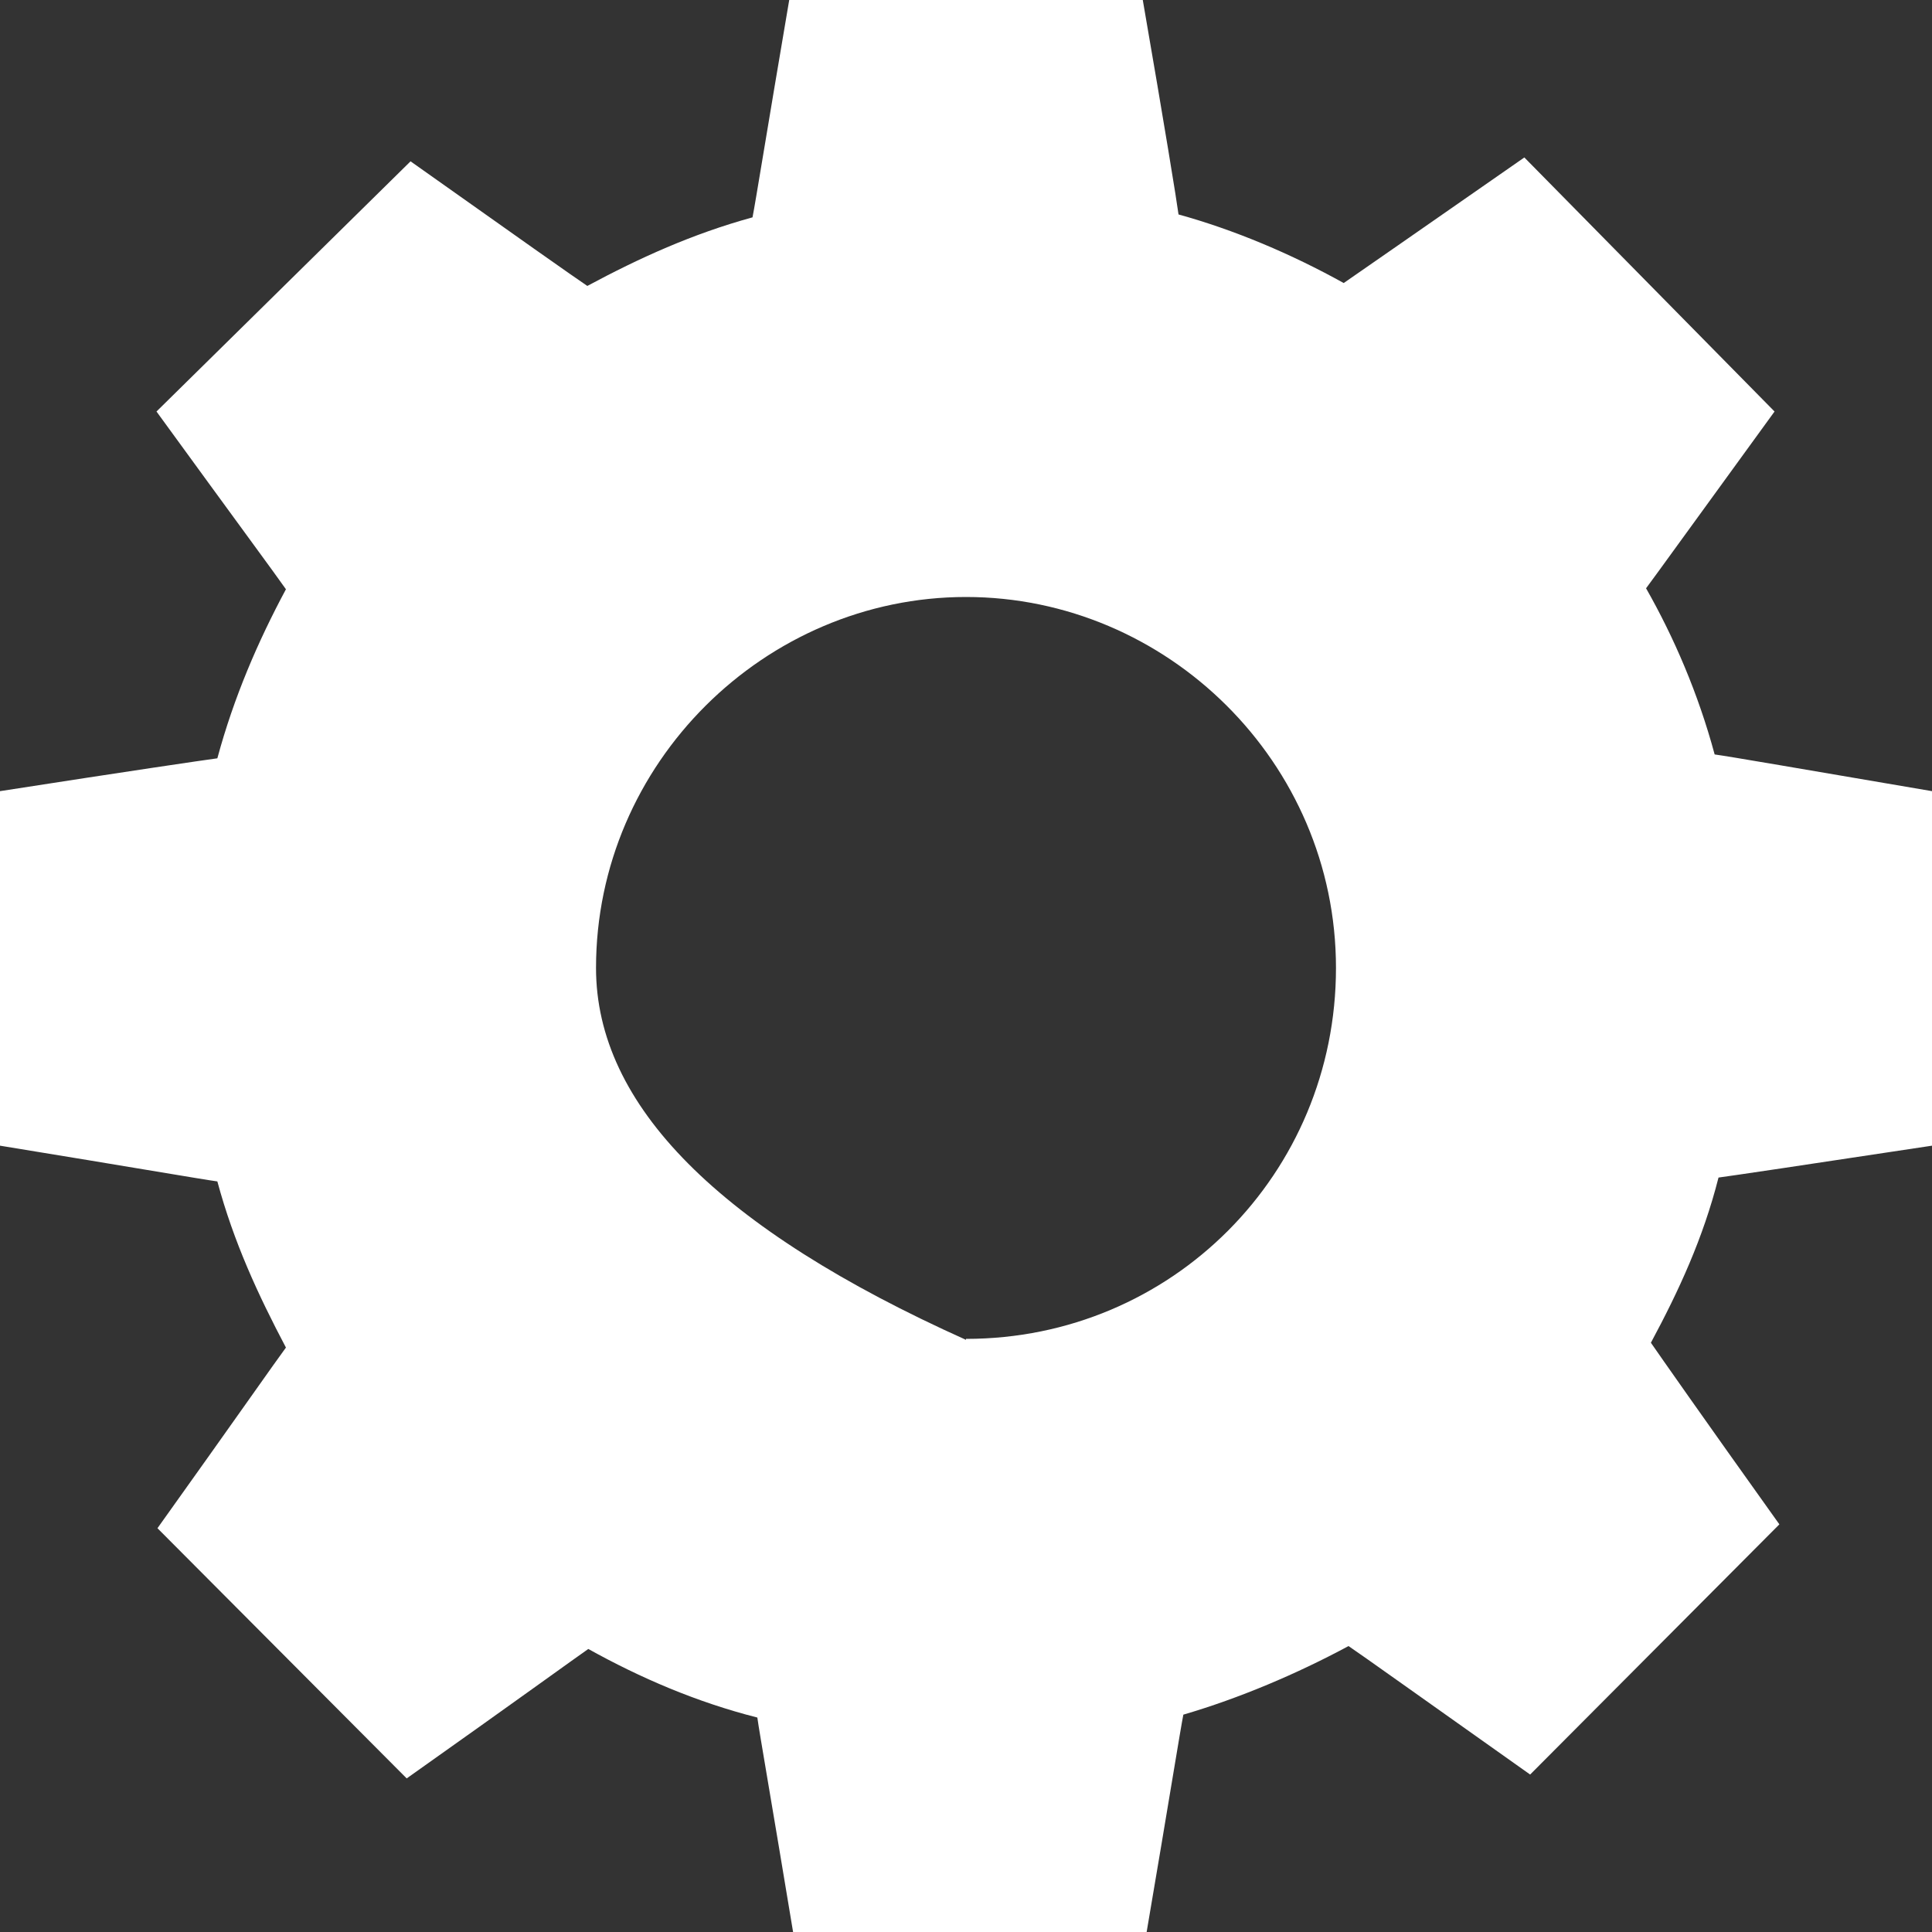 <?xml version="1.0" encoding="UTF-8" standalone="no"?>
<!DOCTYPE svg PUBLIC "-//W3C//DTD SVG 1.1//EN" "http://www.w3.org/Graphics/SVG/1.1/DTD/svg11.dtd">
<svg version="1.1" xmlns="http://www.w3.org/2000/svg" xmlns:xlink="http://www.w3.org/1999/xlink" preserveAspectRatio="xMidYMid meet" viewBox="0 0 20 20" width="20" height="20"><rect x="0" y="0" width="20" height="20" fill="#333333" stroke="none"/><defs><path d="M20 8.19C18.65 7.96 17.9 7.83 17.75 7.81C17.58 7.18 17.33 6.6 17.04 6.09C17.13 5.97 17.57 5.36 18.37 4.26L15.78 1.63C14.66 2.41 14.04 2.84 13.91 2.93C13.37 2.63 12.78 2.38 12.2 2.22C12.18 2.07 12.06 1.33 11.83 0L8.17 0C7.94 1.35 7.82 2.1 7.79 2.25C7.17 2.42 6.62 2.67 6.08 2.96C5.96 2.88 5.35 2.45 4.25 1.67L1.62 4.26C2.42 5.36 2.87 5.97 2.96 6.1C2.67 6.64 2.42 7.22 2.25 7.85C2.1 7.87 1.35 7.98 0 8.19L0 11.86C1.35 12.08 2.1 12.21 2.25 12.23C2.42 12.86 2.67 13.4 2.96 13.95C2.87 14.07 2.43 14.7 1.63 15.82L4.21 18.41C5.34 17.61 5.96 17.16 6.09 17.07C6.63 17.37 7.21 17.62 7.84 17.78C7.86 17.93 7.99 18.67 8.21 20L11.87 20C12.1 18.65 12.22 17.9 12.25 17.75C12.83 17.58 13.42 17.33 13.96 17.04C14.08 17.12 14.71 17.57 15.84 18.37L18.42 15.78C17.62 14.66 17.18 14.03 17.09 13.9C17.38 13.36 17.63 12.82 17.79 12.19C17.94 12.17 18.68 12.06 20 11.86L20 11.86L20 8.19ZM6.17 10.02C6.17 7.9 7.92 6.18 10 6.18C12.08 6.18 13.83 7.89 13.83 10.02C13.83 12.15 12.13 13.86 10 13.86C10 13.86 10 13.87 10 13.87C7.44 12.72 6.17 11.44 6.17 10.02Z" id="ahG1aZxku"></path></defs><g><g><g><use xlink:href="#ahG1aZxku" opacity="1" fill="#FFFFFF" fill-opacity="1"></use><g><use xlink:href="#ahG1aZxku" opacity="1" fill-opacity="0" stroke="#000000" stroke-width="0" stroke-opacity="0"></use></g></g></g></g></svg>